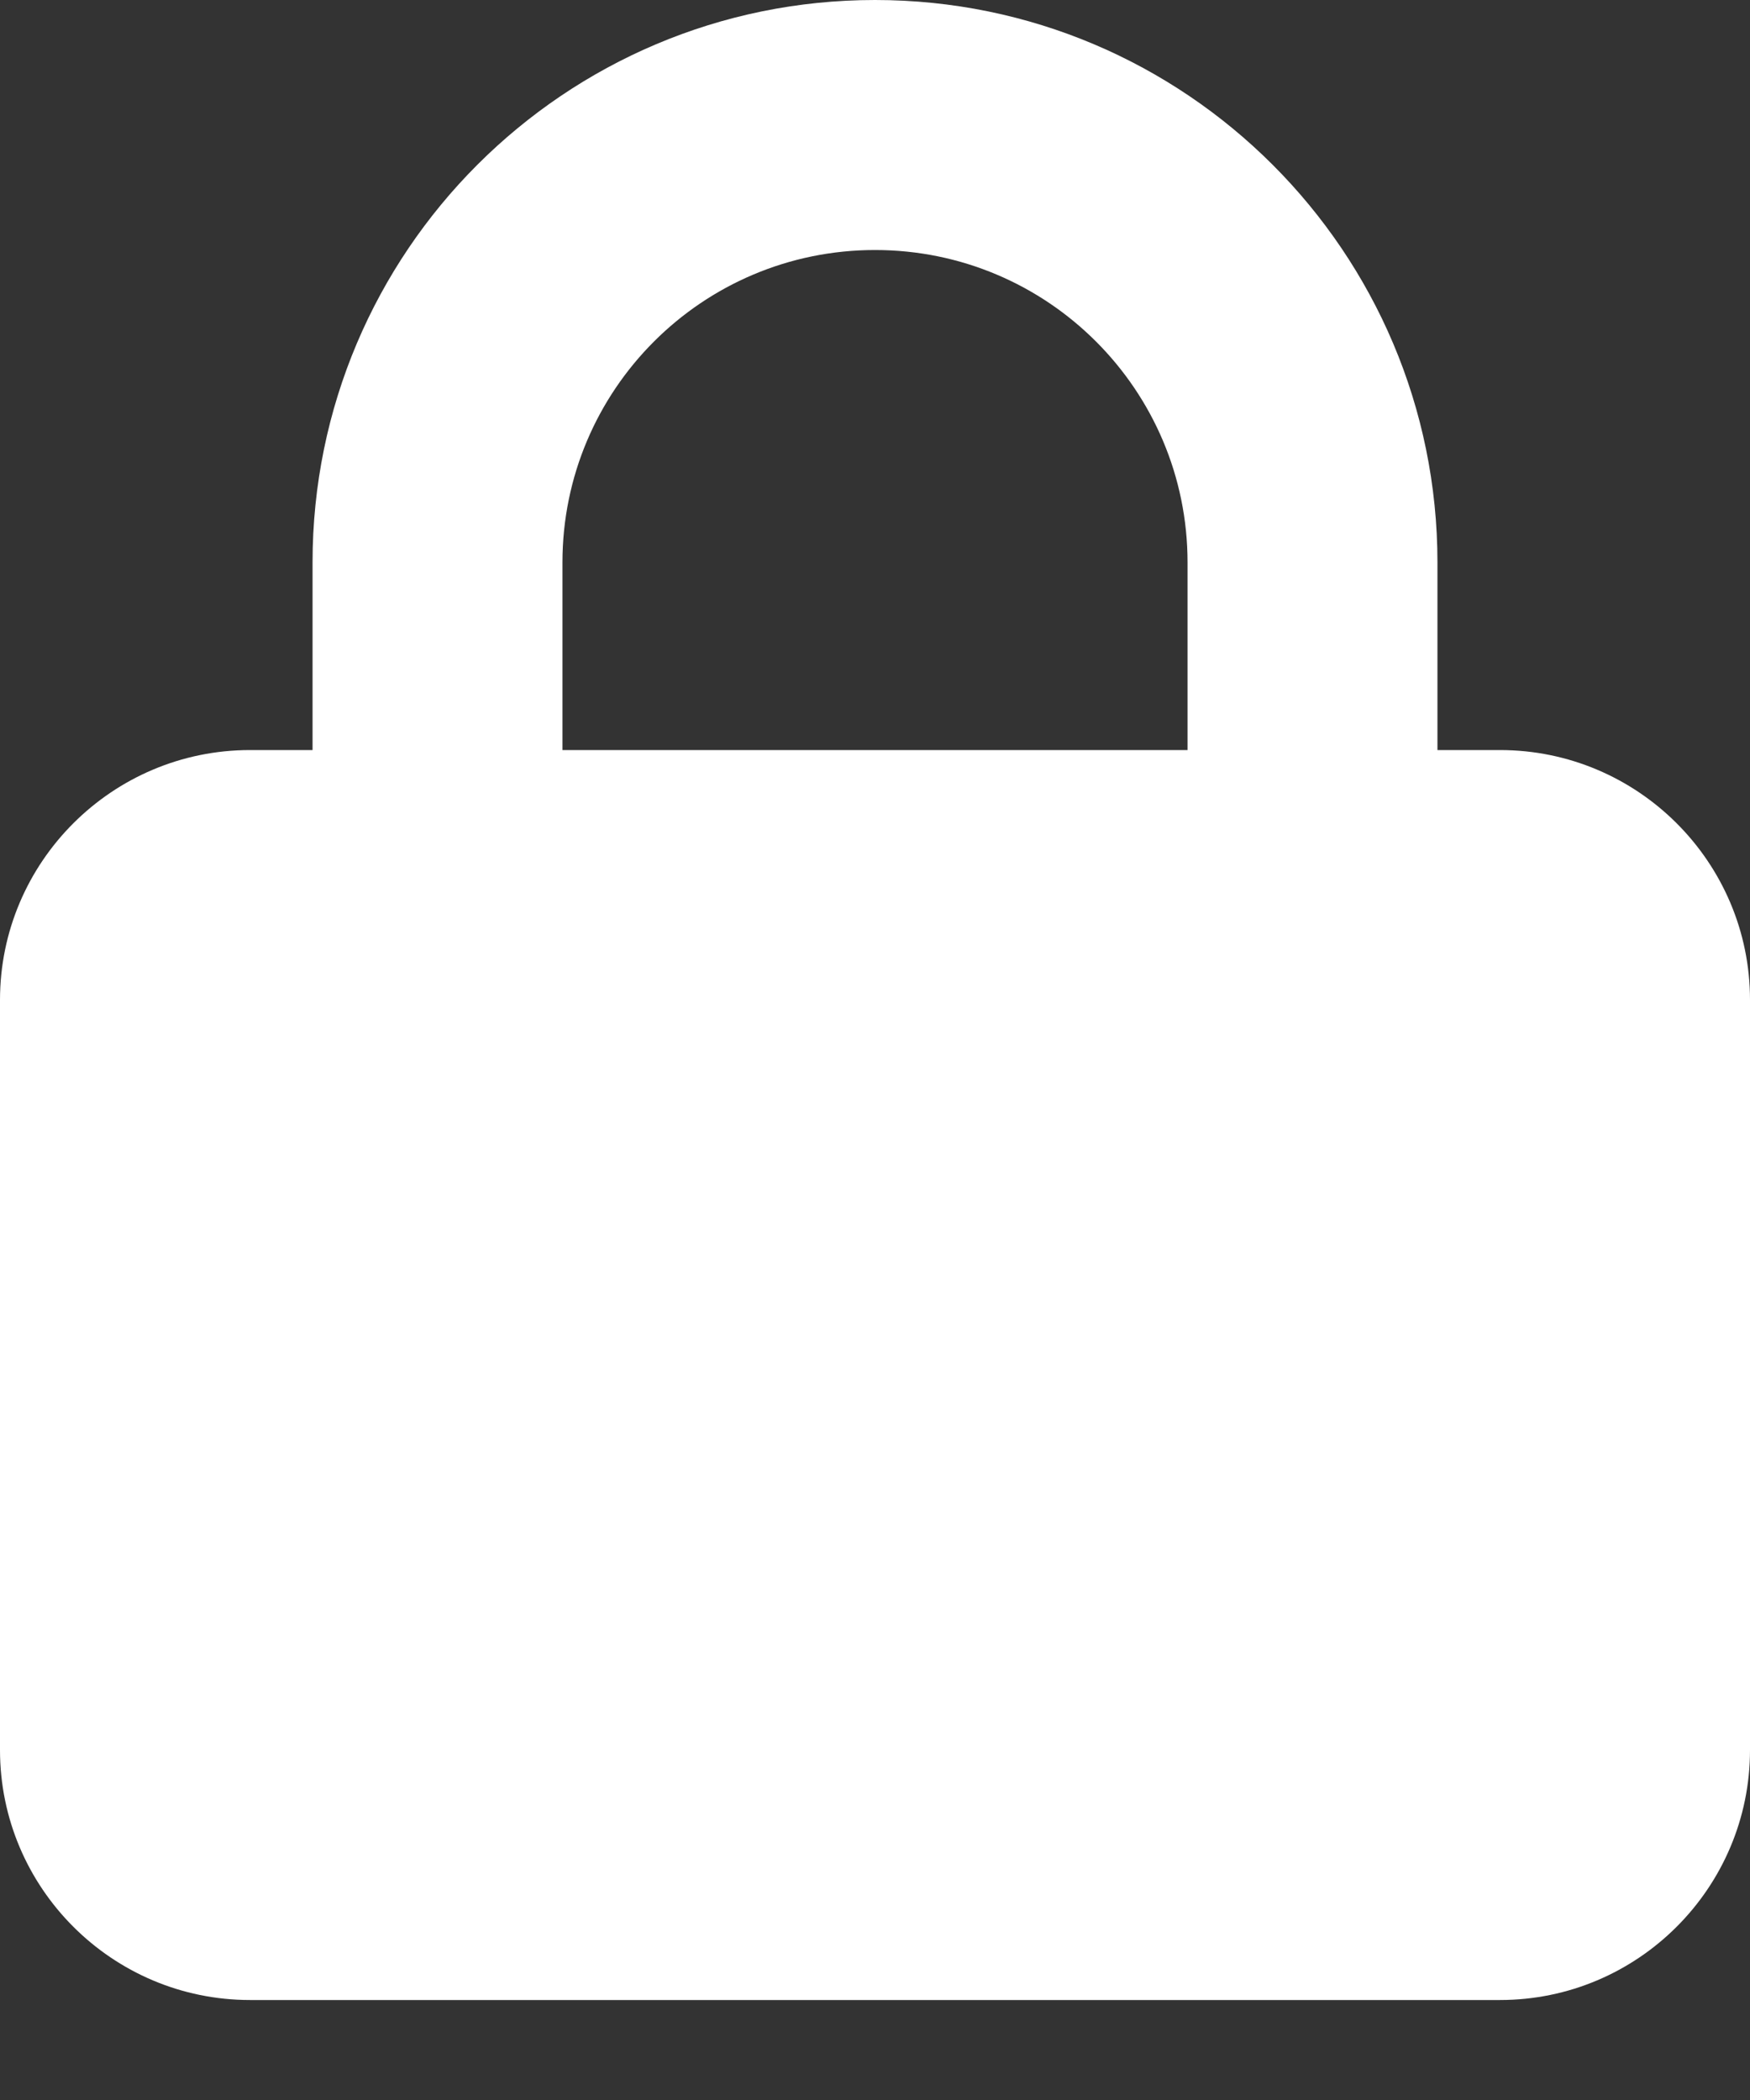 <svg width="15" height="18" viewBox="0 0 15 18" fill="none" xmlns="http://www.w3.org/2000/svg">
<rect x="0" y="0" width="15" height="18" fill="#333333" stroke="none"/>
<g id="fa6-solid:lock" clip-path="url(#clip0_216_2)">
<path id="Vector" d="M4.821 4.821V6.429H10.179V4.821C10.179 3.342 8.98 2.143 7.5 2.143C6.02 2.143 4.821 3.342 4.821 4.821ZM2.679 6.429V4.821C2.679 2.16 4.838 0 7.5 0C10.162 0 12.321 2.16 12.321 4.821V6.429H12.857C14.039 6.429 15 7.39 15 8.571V15C15 16.182 14.039 17.143 12.857 17.143H2.143C0.961 17.143 0 16.182 0 15V8.571C0 7.39 0.961 6.429 2.143 6.429H2.679Z" fill="white"/>
</g>
<defs>
<clipPath id="clip0_216_2">
<rect width="15" height="17.143" fill="white"/>
</clipPath>
</defs>
</svg>
